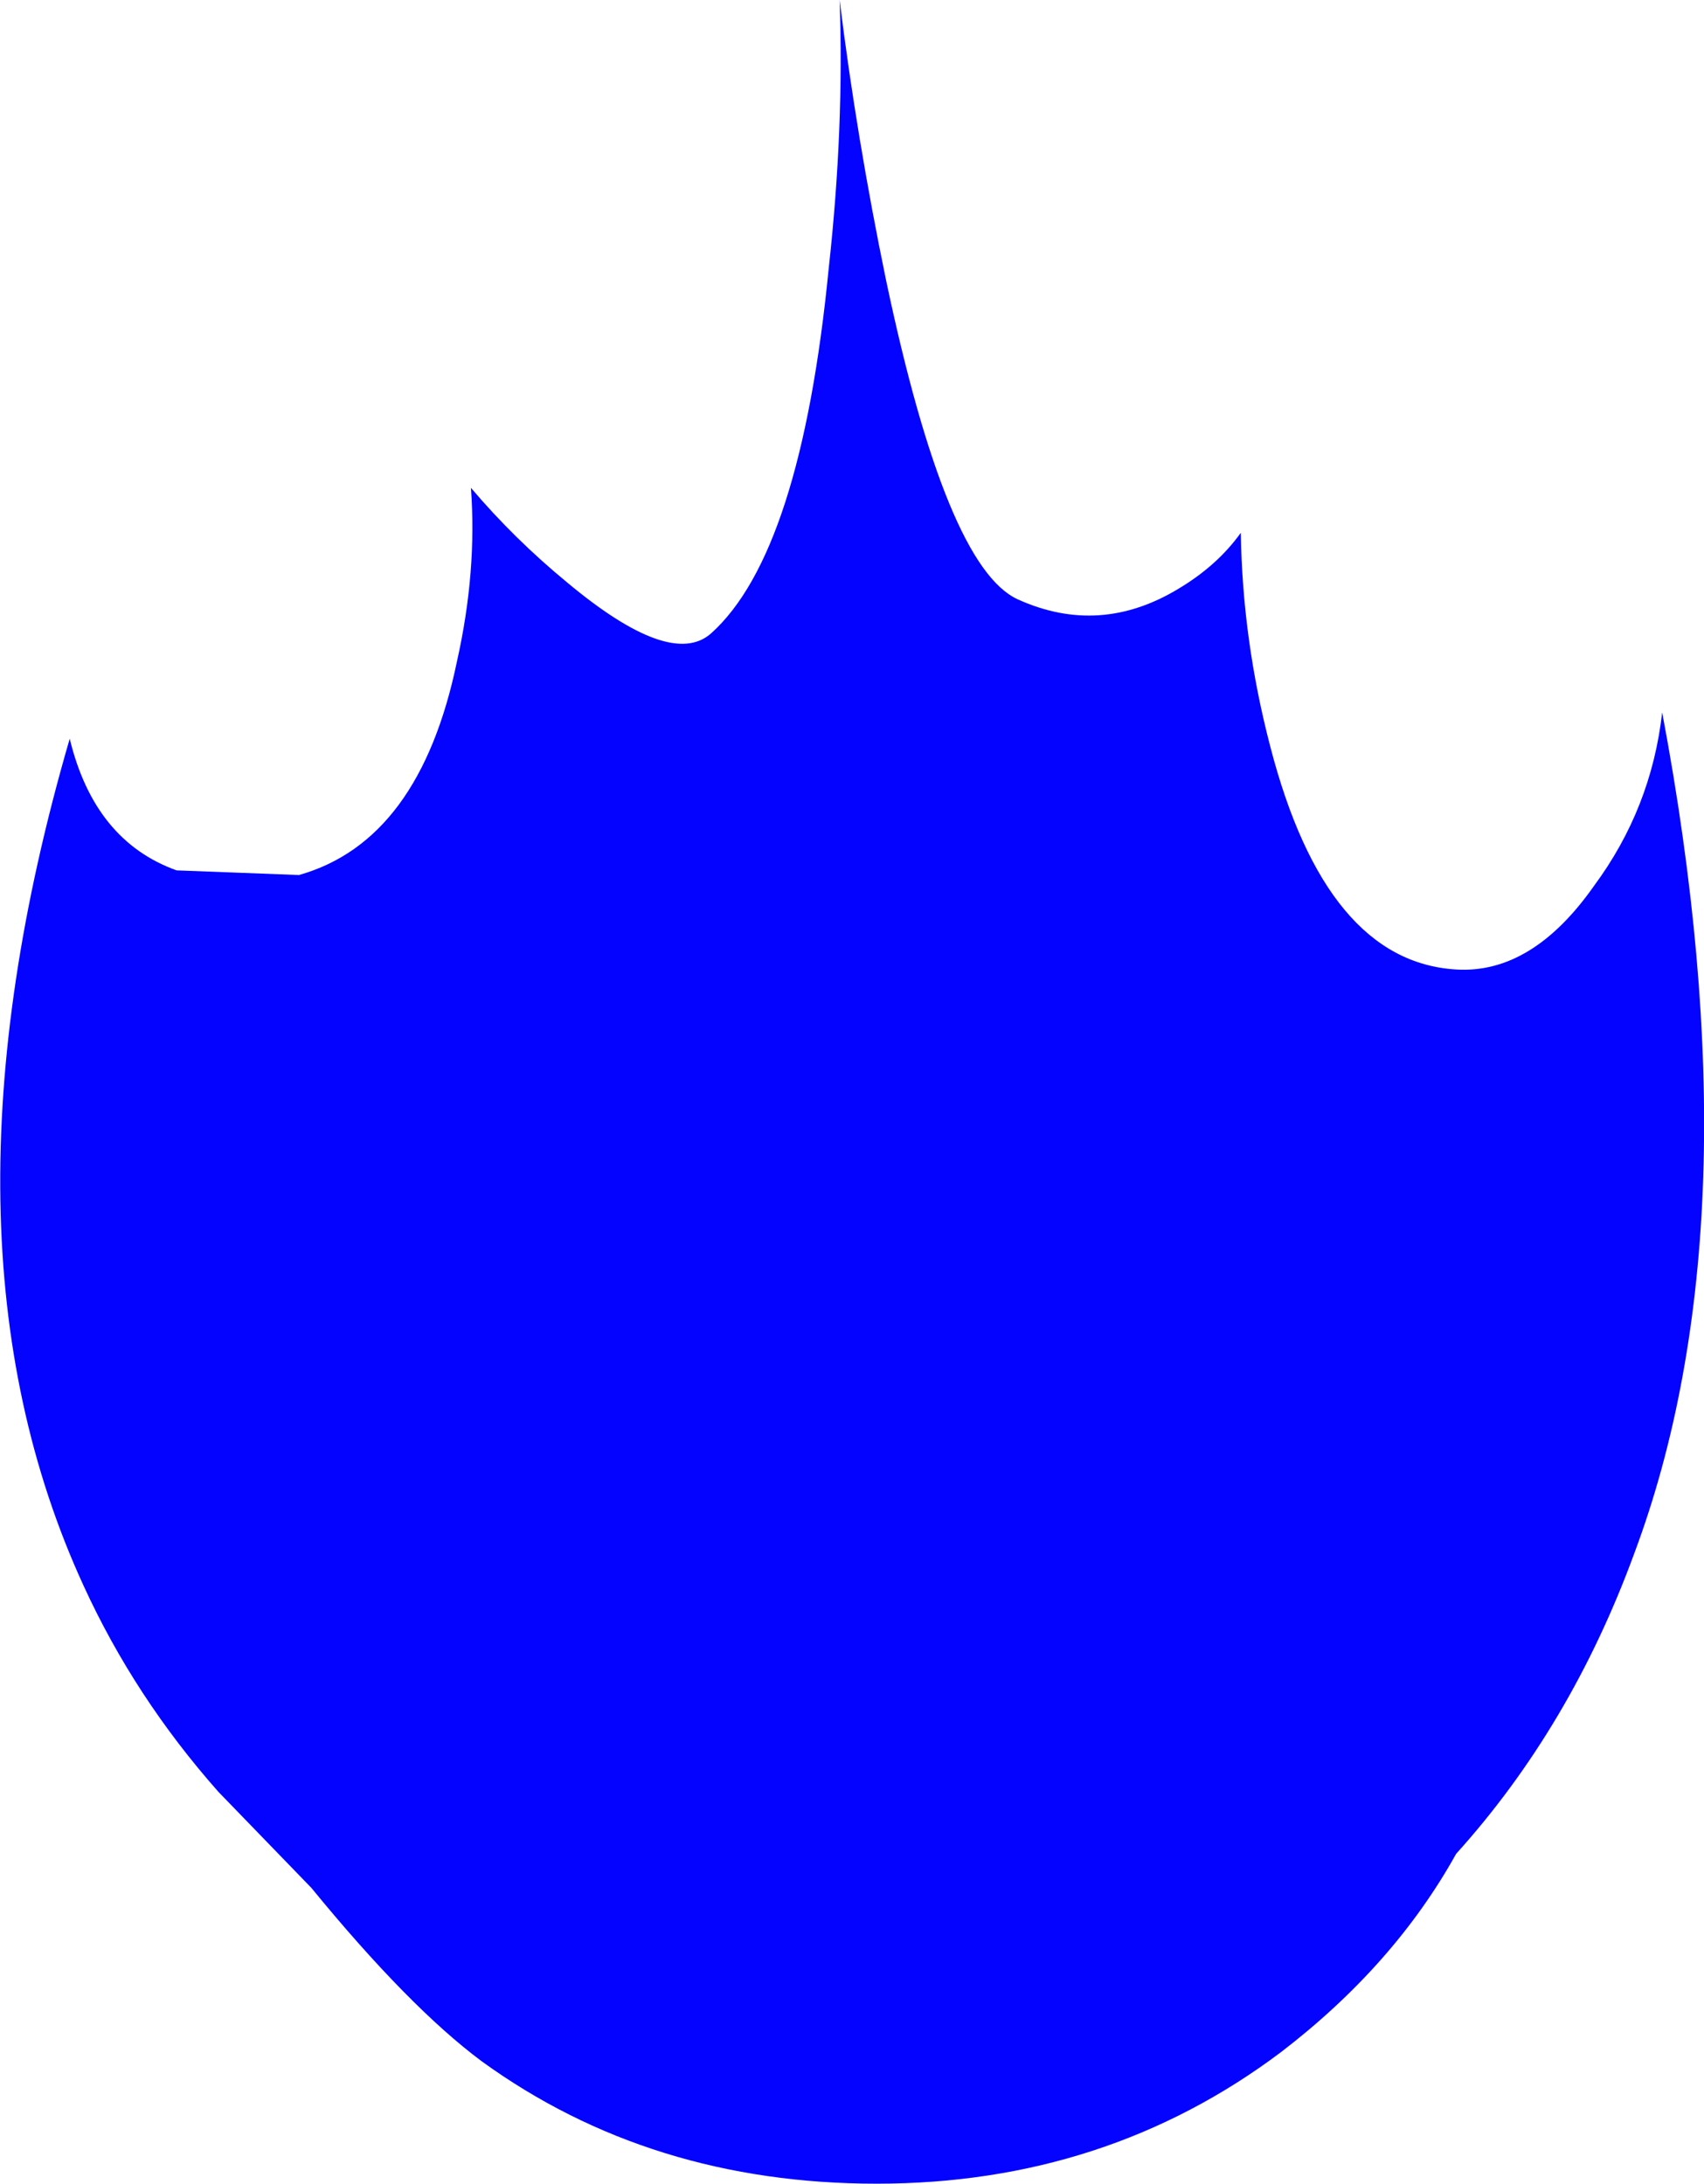 <?xml version="1.0" encoding="UTF-8" standalone="no"?>
<svg xmlns:xlink="http://www.w3.org/1999/xlink" height="70.5px" width="55.0px" xmlns="http://www.w3.org/2000/svg">
  <g transform="matrix(1.0, 0.0, 0.0, 1.0, 8.1, 21.2)">
    <path d="M20.5 -12.15 Q22.45 -2.9 24.75 -1.85 27.4 -0.65 29.95 -2.2 31.2 -2.95 31.95 -4.0 32.0 -0.55 32.9 2.9 34.7 9.85 38.9 10.1 41.35 10.25 43.35 7.4 45.2 4.9 45.55 1.8 48.65 18.25 44.65 28.95 42.6 34.55 38.9 38.65 36.9 42.25 33.25 45.05 27.6 49.3 20.2 49.3 12.9 49.3 7.45 45.35 5.1 43.6 1.95 39.75 L-1.05 36.65 Q-3.75 33.6 -5.4 30.0 -10.55 18.8 -5.85 2.65 -5.05 5.95 -2.4 6.9 L1.55 7.05 Q5.45 5.95 6.65 0.15 7.3 -2.75 7.1 -5.45 8.5 -3.8 10.2 -2.4 13.55 0.4 14.85 -0.75 17.75 -3.35 18.65 -12.55 19.15 -17.1 19.0 -21.2 19.55 -16.75 20.5 -12.15" fill="#0000ff" fill-opacity="0.988" fill-rule="evenodd" stroke="none"/>
  </g>
</svg>
